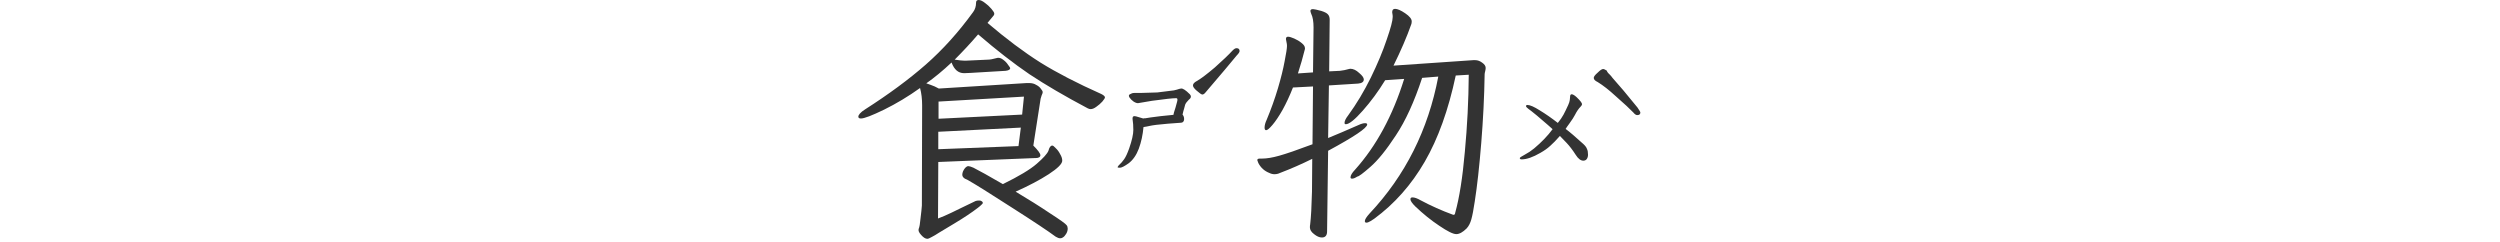 <svg width="300" height="29" viewBox="0 0 300 29" fill="none" xmlns="http://www.w3.org/2000/svg">
<path d="M134.406 20.125C134.26 20.125 134.167 20.115 134.125 20.094C134.104 20.052 134.135 19.979 134.219 19.875C134.51 19.604 134.74 19.344 134.906 19.094C135.094 18.823 135.292 18.396 135.5 17.812C135.833 16.854 136 16.115 136 15.594C136 15.115 135.969 14.677 135.906 14.281V14.188C135.906 13.958 136.052 13.885 136.344 13.969C136.594 14.031 136.875 14.115 137.188 14.219C137.25 14.198 137.344 14.188 137.469 14.188C137.594 14.167 137.792 14.135 138.062 14.094C138.771 13.99 139.688 13.885 140.812 13.781C140.812 13.698 140.896 13.406 141.062 12.906L141.25 12.219C141.333 11.927 141.302 11.781 141.156 11.781C140.74 11.781 139.771 11.885 138.25 12.094L136.594 12.375C136.448 12.396 136.26 12.333 136.031 12.188C135.823 12.042 135.656 11.875 135.531 11.688C135.427 11.5 135.448 11.375 135.594 11.312C135.76 11.208 135.927 11.156 136.094 11.156C136.26 11.156 136.365 11.156 136.406 11.156H136.812L138.875 11.094L140.875 10.844C140.979 10.823 141.104 10.792 141.25 10.75C141.417 10.688 141.573 10.646 141.719 10.625C141.927 10.583 142.281 10.812 142.781 11.312C142.865 11.396 142.906 11.49 142.906 11.594C142.906 11.719 142.823 11.844 142.656 11.969C142.427 12.198 142.281 12.396 142.219 12.562C142.198 12.667 142.156 12.823 142.094 13.031C142.031 13.219 141.969 13.458 141.906 13.75C142.031 13.896 142.094 14.073 142.094 14.281C142.094 14.448 142.042 14.573 141.938 14.656C141.854 14.719 141.677 14.75 141.406 14.75C140.469 14.812 139.729 14.875 139.188 14.938C138.646 14.979 137.99 15.083 137.219 15.25C137.135 16.188 136.948 17.052 136.656 17.844C136.365 18.615 135.958 19.198 135.438 19.594C134.938 19.948 134.594 20.125 134.406 20.125ZM148.375 5.781C148.625 5.781 148.75 5.896 148.75 6.125C148.75 6.25 148.635 6.427 148.406 6.656C147.781 7.427 146.542 8.896 144.688 11.062C144.542 11.25 144.406 11.344 144.281 11.344C144.177 11.344 143.948 11.188 143.594 10.875C143.302 10.625 143.156 10.417 143.156 10.25C143.156 10.062 143.312 9.885 143.625 9.719C144.104 9.448 144.823 8.906 145.781 8.094C146.74 7.24 147.448 6.562 147.906 6.062C148.094 5.875 148.25 5.781 148.375 5.781ZM112.594 15.812V17.906L122.219 17.531L122.5 15.312L112.594 15.812ZM103 14C103 13.896 103.062 13.771 103.188 13.625C103.333 13.458 103.542 13.292 103.812 13.125C106.646 11.312 109.073 9.521 111.094 7.75C113.135 5.958 115.031 3.854 116.781 1.438C117.01 1.125 117.125 0.76 117.125 0.344C117.125 0.115 117.229 0 117.438 0C117.646 0 117.896 0.115 118.188 0.344C118.479 0.552 118.74 0.792 118.969 1.062C119.198 1.333 119.312 1.521 119.312 1.625C119.312 1.729 119.292 1.802 119.25 1.844L118.5 2.75C120.75 4.667 122.865 6.25 124.844 7.5C126.823 8.729 129.26 9.99 132.156 11.281C132.448 11.427 132.594 11.562 132.594 11.688C132.594 11.771 132.49 11.938 132.281 12.188C132.073 12.417 131.833 12.625 131.562 12.812C131.312 13 131.083 13.094 130.875 13.094C130.771 13.094 130.656 13.062 130.531 13C127.781 11.542 125.448 10.177 123.531 8.906C121.635 7.615 119.583 6.021 117.375 4.125C116.5 5.146 115.562 6.156 114.562 7.156C115.104 7.24 115.49 7.281 115.719 7.281H115.906L118.594 7.156C118.802 7.156 119.135 7.094 119.594 6.969C119.635 6.948 119.708 6.938 119.812 6.938C120 6.938 120.198 7.021 120.406 7.188C120.635 7.354 120.823 7.552 120.969 7.781C121.135 7.99 121.219 8.125 121.219 8.188C121.219 8.354 121.031 8.458 120.656 8.5L116.438 8.75C116.229 8.771 115.979 8.781 115.688 8.781C115 8.781 114.5 8.354 114.188 7.5C113.146 8.479 112.135 9.312 111.156 10C111.219 10.021 111.396 10.083 111.688 10.188C112 10.292 112.323 10.438 112.656 10.625L123.156 9.969H123.531C123.844 9.969 124.115 10.042 124.344 10.188C124.594 10.312 124.781 10.469 124.906 10.656C125.052 10.823 125.125 10.958 125.125 11.062C125.125 11.146 125.083 11.271 125 11.438C124.938 11.604 124.896 11.74 124.875 11.844L124 17.469C124.562 18.031 124.844 18.417 124.844 18.625C124.844 18.854 124.646 18.969 124.25 18.969H124.156L112.594 19.438L112.562 26.219C113.062 26.031 113.594 25.802 114.156 25.531C114.719 25.26 115.125 25.062 115.375 24.938C115.542 24.854 116.104 24.583 117.062 24.125C117.167 24.083 117.312 24.062 117.5 24.062C117.646 24.062 117.75 24.094 117.812 24.156C117.896 24.198 117.938 24.26 117.938 24.344C117.938 24.406 117.875 24.49 117.75 24.594C117.646 24.698 117.51 24.812 117.344 24.938C116.615 25.5 115.677 26.125 114.531 26.812L112.656 27.938C112.344 28.146 112.062 28.312 111.812 28.438C111.562 28.583 111.385 28.656 111.281 28.656C111.052 28.656 110.802 28.5 110.531 28.188C110.26 27.896 110.167 27.646 110.25 27.438C110.333 27.271 110.406 26.844 110.469 26.156C110.552 25.49 110.604 24.99 110.625 24.656L110.656 12.656C110.656 11.865 110.573 11.167 110.406 10.562C109.01 11.562 107.573 12.427 106.094 13.156C104.635 13.865 103.708 14.219 103.312 14.219C103.104 14.219 103 14.146 103 14ZM122.656 13.75L122.875 11.594L112.625 12.188V14.25L122.656 13.75ZM115.531 21.188C115.448 21.042 115.458 20.833 115.562 20.562C115.688 20.292 115.833 20.104 116 20C116.042 19.958 116.115 19.938 116.219 19.938C116.323 19.938 116.521 20 116.812 20.125C117.479 20.458 118.656 21.115 120.344 22.094C122.26 21.156 123.615 20.344 124.406 19.656C125.198 18.969 125.667 18.448 125.812 18.094C125.917 17.677 126.073 17.469 126.281 17.469C126.365 17.469 126.5 17.573 126.688 17.781C126.896 17.969 127.073 18.208 127.219 18.5C127.385 18.771 127.469 19.031 127.469 19.281C127.469 19.656 126.927 20.198 125.844 20.906C124.781 21.594 123.458 22.292 121.875 23C123.417 23.917 124.792 24.781 126 25.594C127.229 26.385 127.896 26.865 128 27.031C128.083 27.135 128.125 27.271 128.125 27.438C128.125 27.646 128.062 27.854 127.938 28.062C127.812 28.271 127.677 28.417 127.531 28.5C127.448 28.562 127.344 28.594 127.219 28.594C127.073 28.594 126.896 28.531 126.688 28.406C125.792 27.74 124.021 26.562 121.375 24.875C118.729 23.167 116.958 22.062 116.062 21.562C116.021 21.542 115.927 21.5 115.781 21.438C115.656 21.354 115.573 21.271 115.531 21.188Z" fill="#333333"/>
<path d="M190 19.281C189.688 19.281 189.385 19.052 189.094 18.594C188.719 18.01 188.354 17.531 188 17.156L187.188 16.312C186.75 16.812 186.365 17.208 186.031 17.5C185.719 17.792 185.323 18.073 184.844 18.344C183.948 18.865 183.198 19.125 182.594 19.125C182.448 19.125 182.375 19.073 182.375 18.969C182.375 18.906 182.573 18.771 182.969 18.562C183.365 18.354 183.74 18.104 184.094 17.812C184.99 17.062 185.729 16.292 186.312 15.5C186.188 15.375 185.562 14.833 184.438 13.875C184.292 13.771 184.073 13.594 183.781 13.344C183.719 13.302 183.594 13.208 183.406 13.062C183.219 12.917 183.125 12.812 183.125 12.75C183.125 12.646 183.177 12.594 183.281 12.594C183.594 12.594 184.094 12.812 184.781 13.25C185.469 13.667 186.188 14.167 186.938 14.75C187.229 14.396 187.458 14.062 187.625 13.75C187.792 13.438 187.979 13.052 188.188 12.594C188.292 12.365 188.354 12.167 188.375 12C188.396 11.812 188.406 11.698 188.406 11.656C188.406 11.427 188.469 11.312 188.594 11.312C188.74 11.312 188.938 11.427 189.188 11.656C189.625 12.073 189.844 12.354 189.844 12.5C189.844 12.583 189.792 12.677 189.688 12.781C189.438 13.031 189.208 13.365 189 13.781C188.875 14.031 188.646 14.385 188.312 14.844C188.208 14.969 188.125 15.083 188.062 15.188C188 15.292 187.938 15.385 187.875 15.469C188.354 15.823 189.062 16.427 190 17.281C190.229 17.49 190.375 17.688 190.438 17.875C190.521 18.042 190.562 18.271 190.562 18.562C190.562 18.771 190.51 18.948 190.406 19.094C190.302 19.219 190.167 19.281 190 19.281ZM192.375 8.281C192.479 8.281 192.635 8.354 192.844 8.5C192.823 8.542 192.865 8.625 192.969 8.75C193.073 8.854 193.146 8.927 193.188 8.969C193.292 9.073 193.396 9.198 193.5 9.344C193.625 9.49 193.76 9.646 193.906 9.812C194.281 10.208 195.146 11.24 196.5 12.906C196.729 13.24 196.844 13.438 196.844 13.5C196.844 13.708 196.719 13.812 196.469 13.812C196.323 13.812 196.167 13.708 196 13.5C195.604 13.083 194.896 12.427 193.875 11.531C193.083 10.802 192.365 10.24 191.719 9.844C191.406 9.698 191.25 9.531 191.25 9.344C191.25 9.198 191.406 8.99 191.719 8.719C192.01 8.427 192.229 8.281 192.375 8.281ZM174.688 9.062C173.812 13.188 172.573 16.635 170.969 19.406C169.365 22.177 167.344 24.458 164.906 26.25C164.823 26.312 164.677 26.406 164.469 26.531C164.26 26.656 164.094 26.719 163.969 26.719C163.844 26.719 163.781 26.656 163.781 26.531C163.781 26.344 163.969 26.042 164.344 25.625C168.635 21.062 171.385 15.583 172.594 9.188L170.656 9.344C169.719 12.198 168.667 14.5 167.5 16.25C166.354 18 165.333 19.26 164.438 20.031C163.562 20.802 163.042 21.188 162.875 21.188C162.625 21.354 162.417 21.438 162.25 21.438C162.125 21.438 162.062 21.385 162.062 21.281C162.062 21.052 162.24 20.75 162.594 20.375C165.156 17.521 167.125 13.885 168.5 9.469L166.219 9.625C165.406 10.958 164.51 12.177 163.531 13.281C162.573 14.365 161.896 14.906 161.5 14.906C161.396 14.906 161.344 14.854 161.344 14.75C161.344 14.521 161.49 14.219 161.781 13.844C162.781 12.469 163.688 10.958 164.5 9.312C165.312 7.646 165.948 6.125 166.406 4.75C166.885 3.375 167.125 2.469 167.125 2.031C167.125 1.885 167.115 1.771 167.094 1.688L167.062 1.469C167.062 1.198 167.177 1.062 167.406 1.062C167.698 1.062 168.104 1.24 168.625 1.594C169.146 1.948 169.406 2.271 169.406 2.562C169.406 2.729 169.385 2.854 169.344 2.938C168.823 4.417 168.115 6.062 167.219 7.875L176.781 7.219H177.031C177.323 7.219 177.604 7.323 177.875 7.531C178.146 7.719 178.281 7.927 178.281 8.156C178.281 8.26 178.26 8.396 178.219 8.562C178.177 8.708 178.156 8.833 178.156 8.938C178.115 11.583 177.979 14.323 177.75 17.156C177.521 19.99 177.26 22.333 176.969 24.188C176.823 25.167 176.688 25.875 176.562 26.312C176.438 26.771 176.25 27.135 176 27.406C175.542 27.865 175.125 28.094 174.75 28.094C174.375 28.094 173.698 27.76 172.719 27.094C171.74 26.448 170.771 25.667 169.812 24.75C169.438 24.375 169.25 24.094 169.25 23.906C169.25 23.76 169.333 23.688 169.5 23.688C169.75 23.688 170.073 23.802 170.469 24.031C171.719 24.698 173 25.271 174.312 25.75L174.438 25.781C174.542 25.781 174.604 25.698 174.625 25.531C175.125 23.74 175.51 21.302 175.781 18.219C176.073 15.115 176.229 12.031 176.25 8.969L174.688 9.062ZM150.875 19.219C150.875 19.094 150.969 19.031 151.156 19.031H151.438C152 19.031 152.688 18.917 153.5 18.688C154.333 18.458 155.667 18 157.5 17.312L157.562 10.375L155.156 10.5C154.76 11.5 154.344 12.396 153.906 13.188C153.469 13.958 153.062 14.562 152.688 15C152.333 15.417 152.083 15.625 151.938 15.625C151.812 15.625 151.75 15.521 151.75 15.312C151.75 15.042 151.833 14.729 152 14.375C152.521 13.125 152.969 11.875 153.344 10.625C153.719 9.354 153.99 8.26 154.156 7.344C154.344 6.406 154.438 5.792 154.438 5.5C154.438 5.354 154.417 5.198 154.375 5.031C154.333 4.865 154.312 4.75 154.312 4.688C154.312 4.5 154.396 4.406 154.562 4.406C154.729 4.406 154.979 4.479 155.312 4.625C155.646 4.771 155.938 4.948 156.188 5.156C156.458 5.365 156.594 5.573 156.594 5.781V5.875C156.344 6.875 156.062 7.854 155.75 8.812L157.562 8.688L157.625 3.281C157.625 2.573 157.531 2.031 157.344 1.656C157.281 1.49 157.25 1.375 157.25 1.312C157.25 1.167 157.354 1.094 157.562 1.094C157.688 1.094 158.021 1.167 158.562 1.312C158.958 1.438 159.219 1.573 159.344 1.719C159.49 1.865 159.562 2.083 159.562 2.375L159.5 8.562L160.781 8.5C161.156 8.458 161.521 8.385 161.875 8.281L162.031 8.25C162.385 8.25 162.74 8.417 163.094 8.75C163.469 9.062 163.656 9.323 163.656 9.531C163.656 9.823 163.427 9.99 162.969 10.031L159.469 10.25L159.375 16.562C160.396 16.146 161.615 15.625 163.031 15C163.344 14.854 163.604 14.781 163.812 14.781C163.979 14.781 164.062 14.833 164.062 14.938C164.062 15.354 162.5 16.406 159.375 18.094L159.25 27.781C159.25 28.01 159.198 28.188 159.094 28.312C158.99 28.438 158.833 28.5 158.625 28.5C158.333 28.5 158.021 28.365 157.688 28.094C157.354 27.844 157.188 27.573 157.188 27.281C157.188 27.135 157.198 27.021 157.219 26.938C157.323 26.062 157.396 24.75 157.438 23L157.469 19.062C156.156 19.708 154.896 20.26 153.688 20.719C153.625 20.74 153.521 20.781 153.375 20.844C153.229 20.885 153.083 20.906 152.938 20.906C152.729 20.906 152.521 20.854 152.312 20.75C151.729 20.521 151.292 20.125 151 19.562C150.917 19.354 150.875 19.24 150.875 19.219Z" fill="#333333"/>
</svg>

